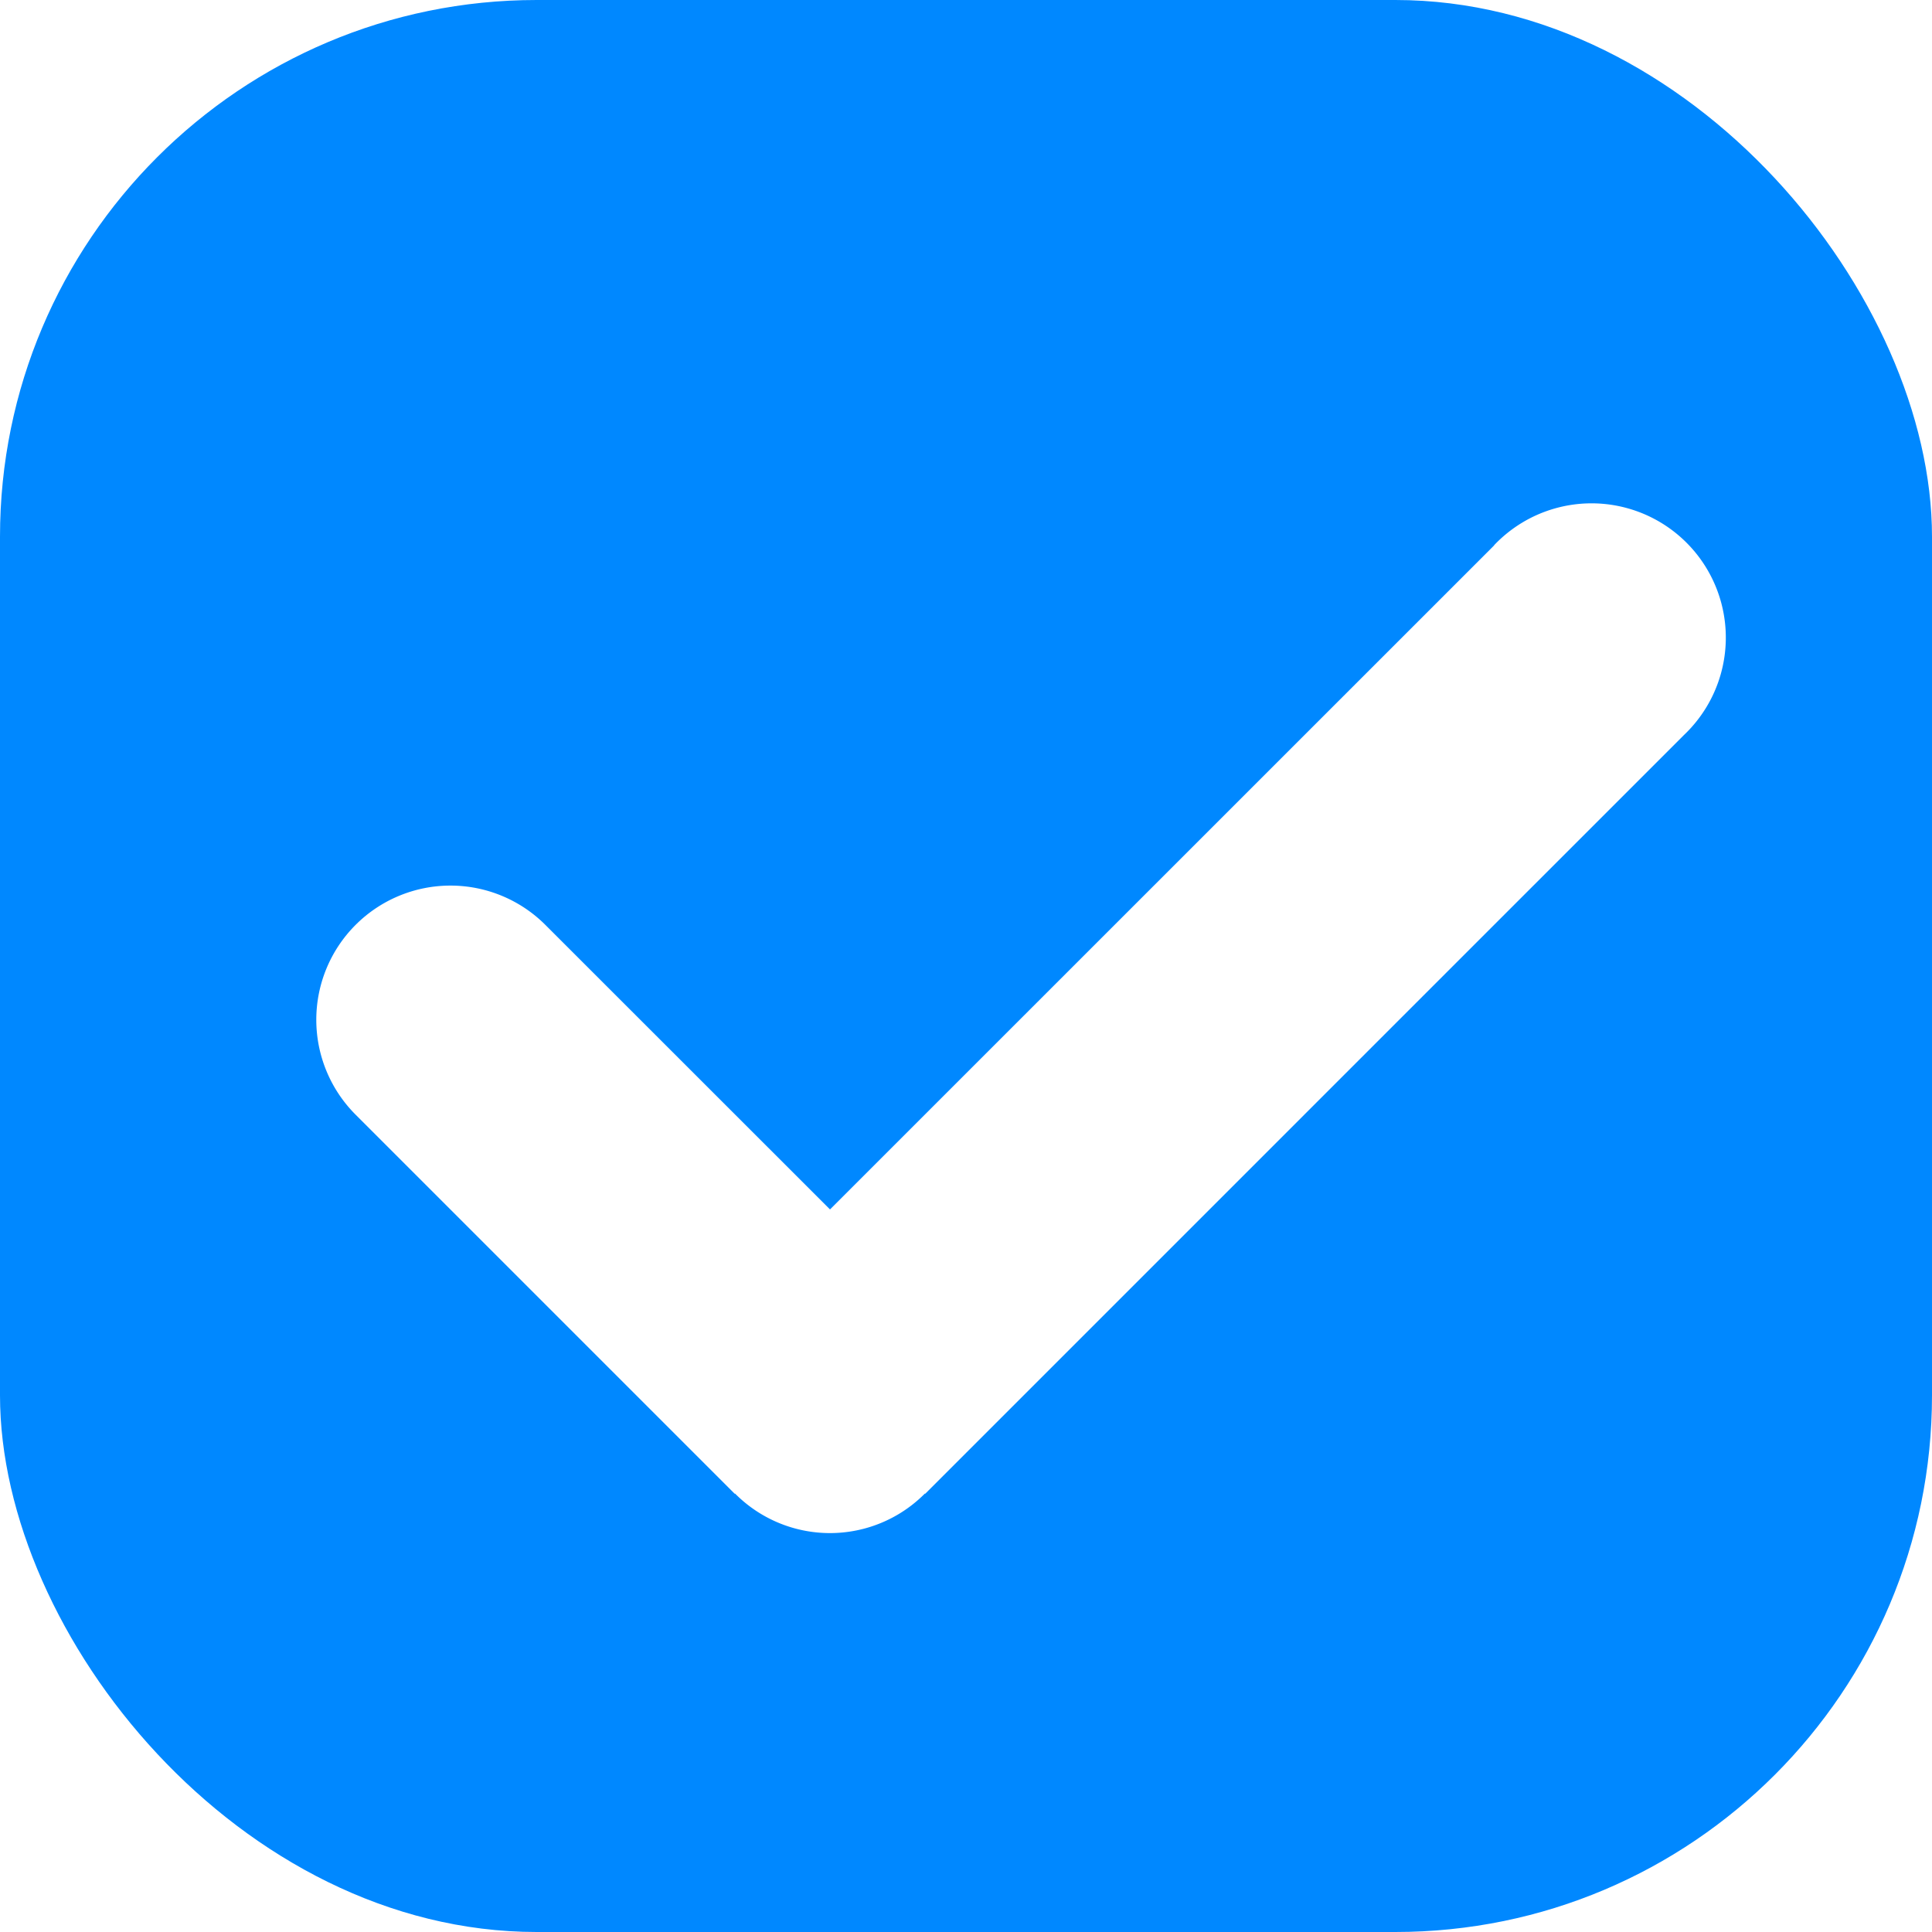 <svg xmlns="http://www.w3.org/2000/svg" xmlns:xlink="http://www.w3.org/1999/xlink" width="18" height="18" viewBox="0 0 18 18">
  <defs>
    <clipPath id="clip-path">
      <rect id="Rectangle_1065" data-name="Rectangle 1065" width="18" height="18" rx="5" transform="translate(783 424)" fill="#fff" stroke="#707070" stroke-width="1"/>
    </clipPath>
  </defs>
  <g id="Check_Box_Icon" data-name="Check Box Icon" transform="translate(-783 -424)" clip-path="url(#clip-path)">
    <path id="_93ebda1b64c53d147d75cea475d7058b" data-name="93ebda1b64c53d147d75cea475d7058b" d="M14.5,27A12.5,12.5,0,1,0,2,14.5,12.5,12.5,0,0,0,14.5,27Zm4.42-16.92a1.251,1.251,0,1,1,1.767,1.77l-7.066,7.066-.005,0a1.246,1.246,0,0,1-1.767,0l-.005,0L8.313,15.385a1.25,1.25,0,1,1,1.768-1.768l2.652,2.651,6.188-6.187Z" transform="translate(778 419)" fill="#08f" fill-rule="evenodd"/>
  </g>
</svg>
